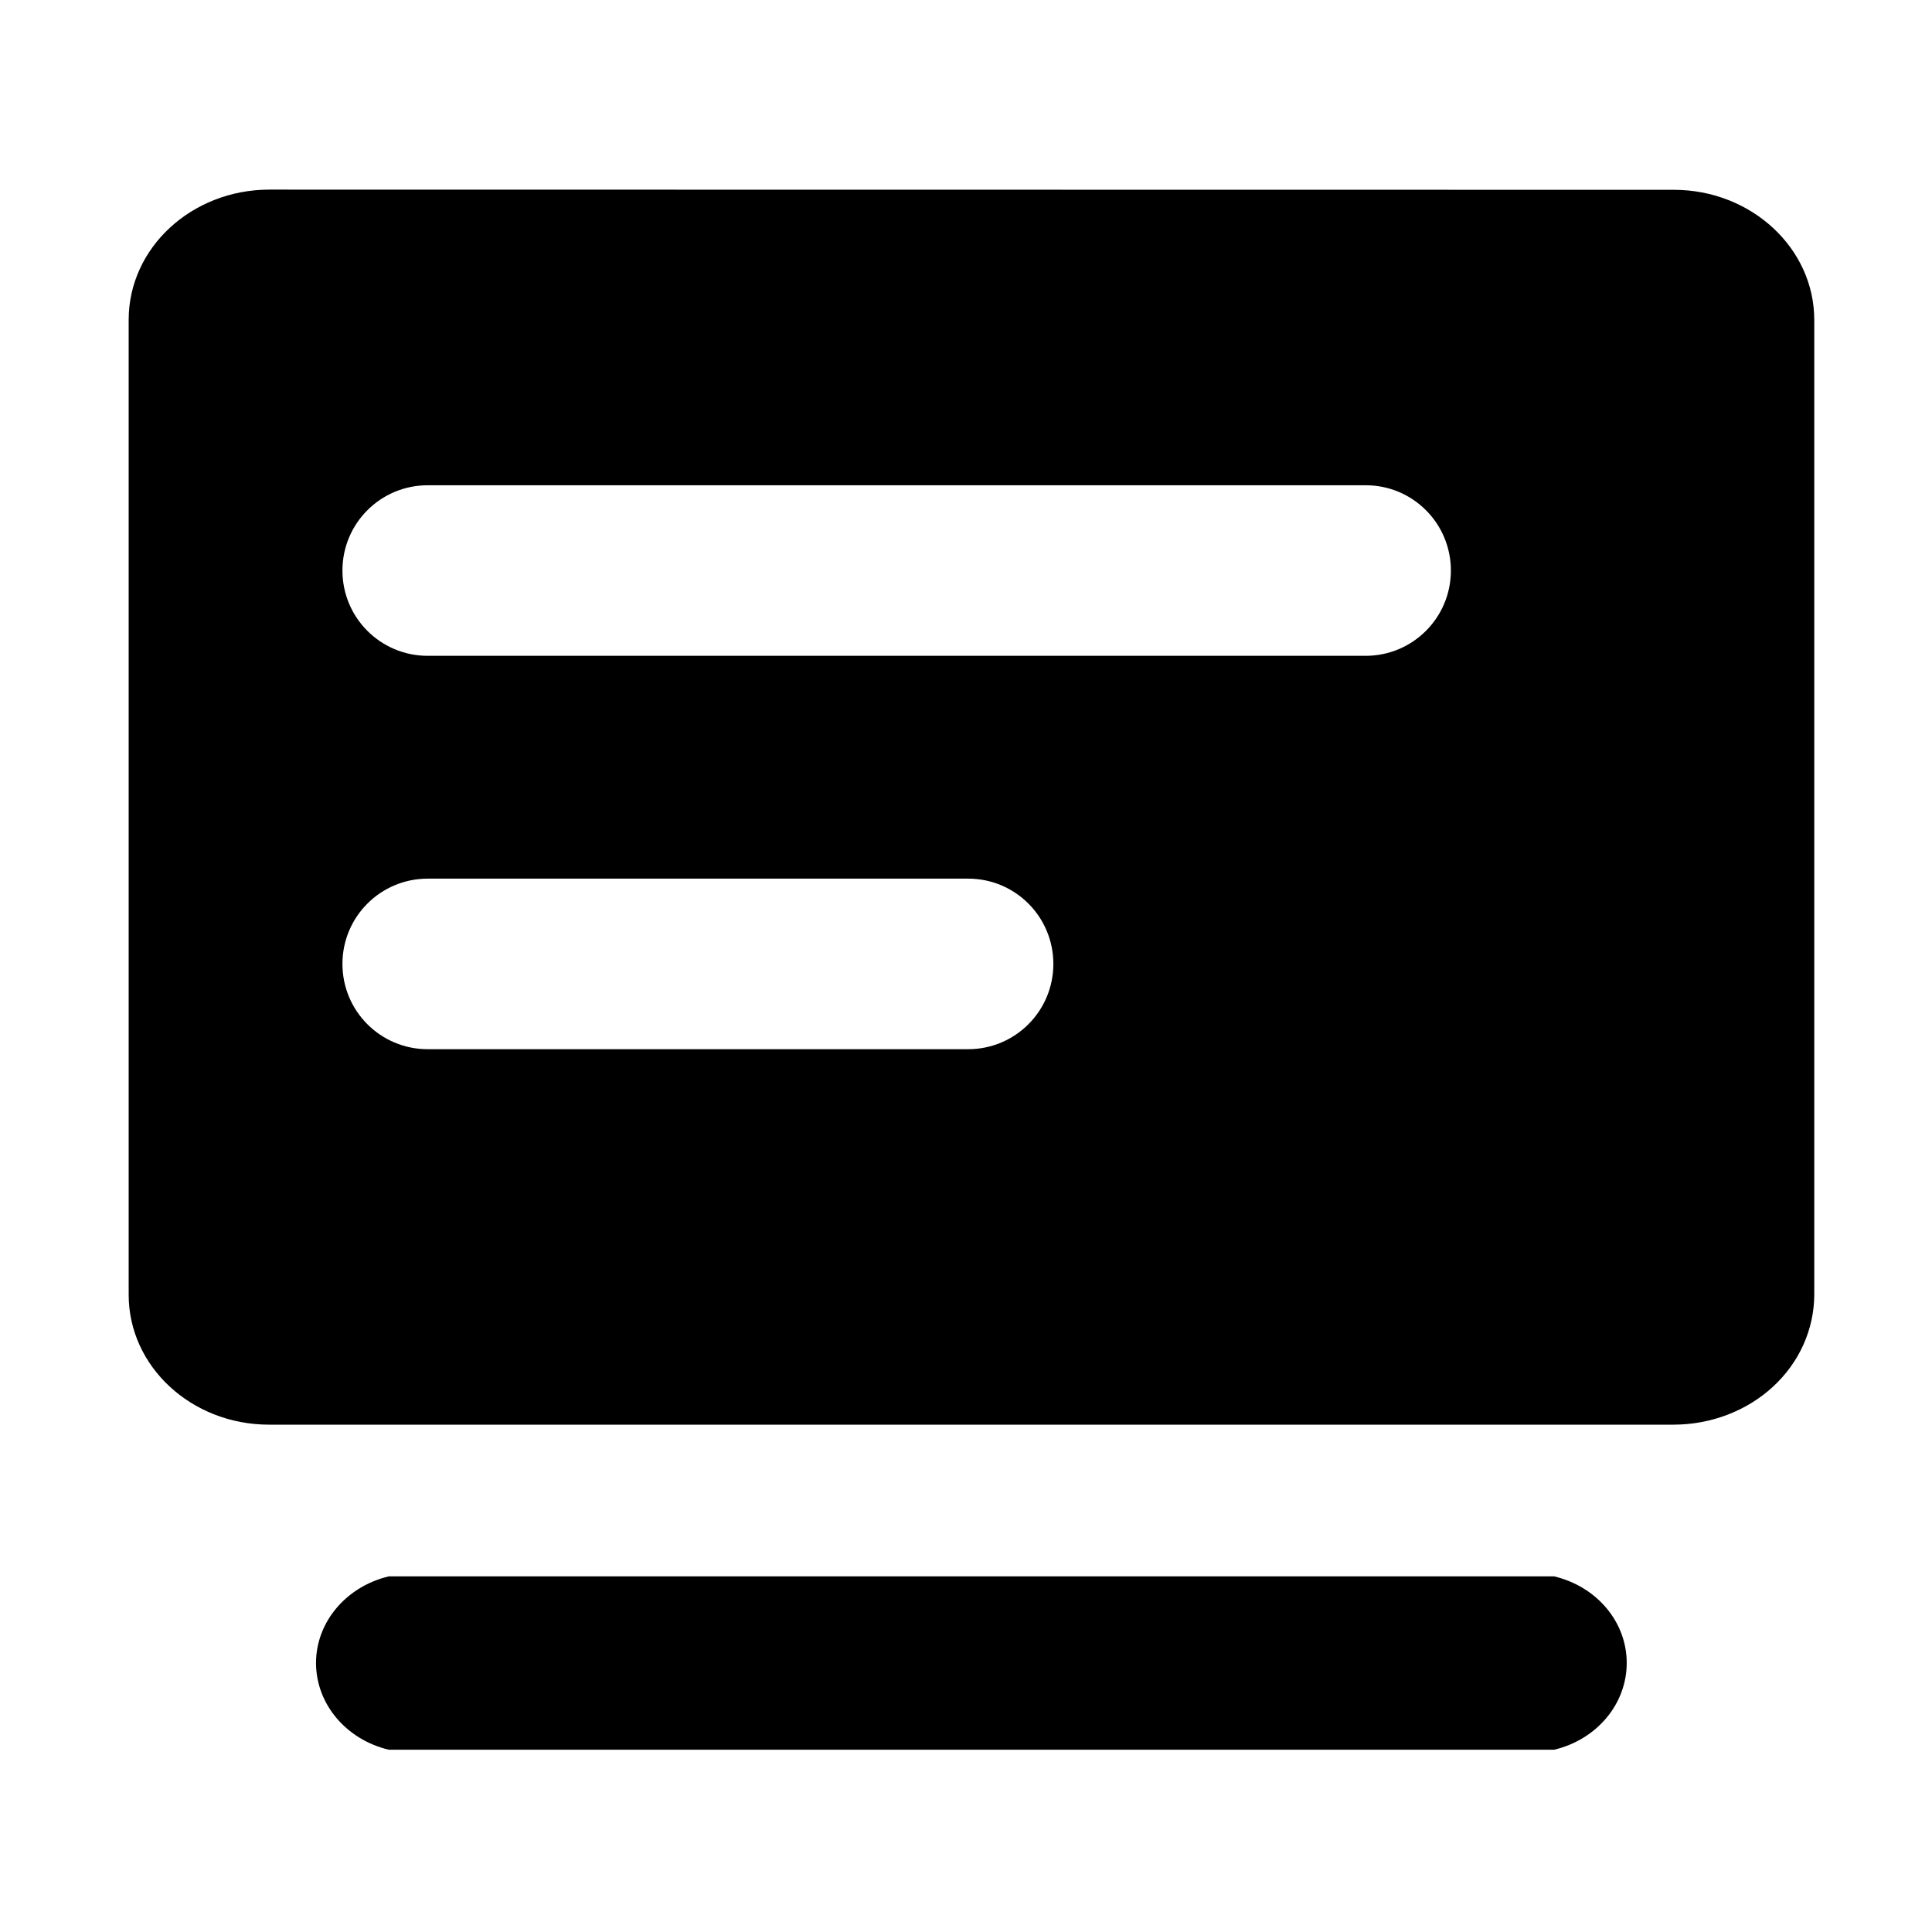 <?xml version="1.0" standalone="no"?><!DOCTYPE svg PUBLIC "-//W3C//DTD SVG 1.1//EN" "http://www.w3.org/Graphics/SVG/1.1/DTD/svg11.dtd"><svg t="1639993677189" class="icon" viewBox="0 0 1024 1024" version="1.1" xmlns="http://www.w3.org/2000/svg" p-id="5394" xmlns:xlink="http://www.w3.org/1999/xlink" width="128" height="128"><defs><style type="text/css"></style></defs><path d="M887.1 100.6l-744.5-0.1c-41.1 0.1-74.4 30.9-74.4 69v516.8c0 38 33.3 68.8 74.4 68.8H887c19.7 0 38.7-7.2 52.7-20.1 14-12.9 21.8-30.4 21.9-48.7V169.6c0-38.1-33.4-69-74.5-69zM558.3 510.9c0 25-20.2 45.2-45.2 45.2H226.7c-25 0-45.2-20.2-45.2-45.2 0-25 20.2-45.2 45.2-45.2h286.5c24.9 0 45.1 20.2 45.1 45.2zM769 302.4c0 25-20.2 45.2-45.2 45.2H226.7c-25 0-45.2-20.2-45.2-45.2 0-25 20.2-45.2 45.2-45.2h497.2c24.9 0 45.1 20.2 45.1 45.2zM823.7 835.5H206.1c-22.7 5.4-38.6 24.3-38.6 45.9 0 21.7 15.9 40.6 38.6 46h617.6c22.7-5.4 38.5-24.3 38.5-46s-15.8-40.5-38.5-45.9z" p-id="5395"></path></svg>
